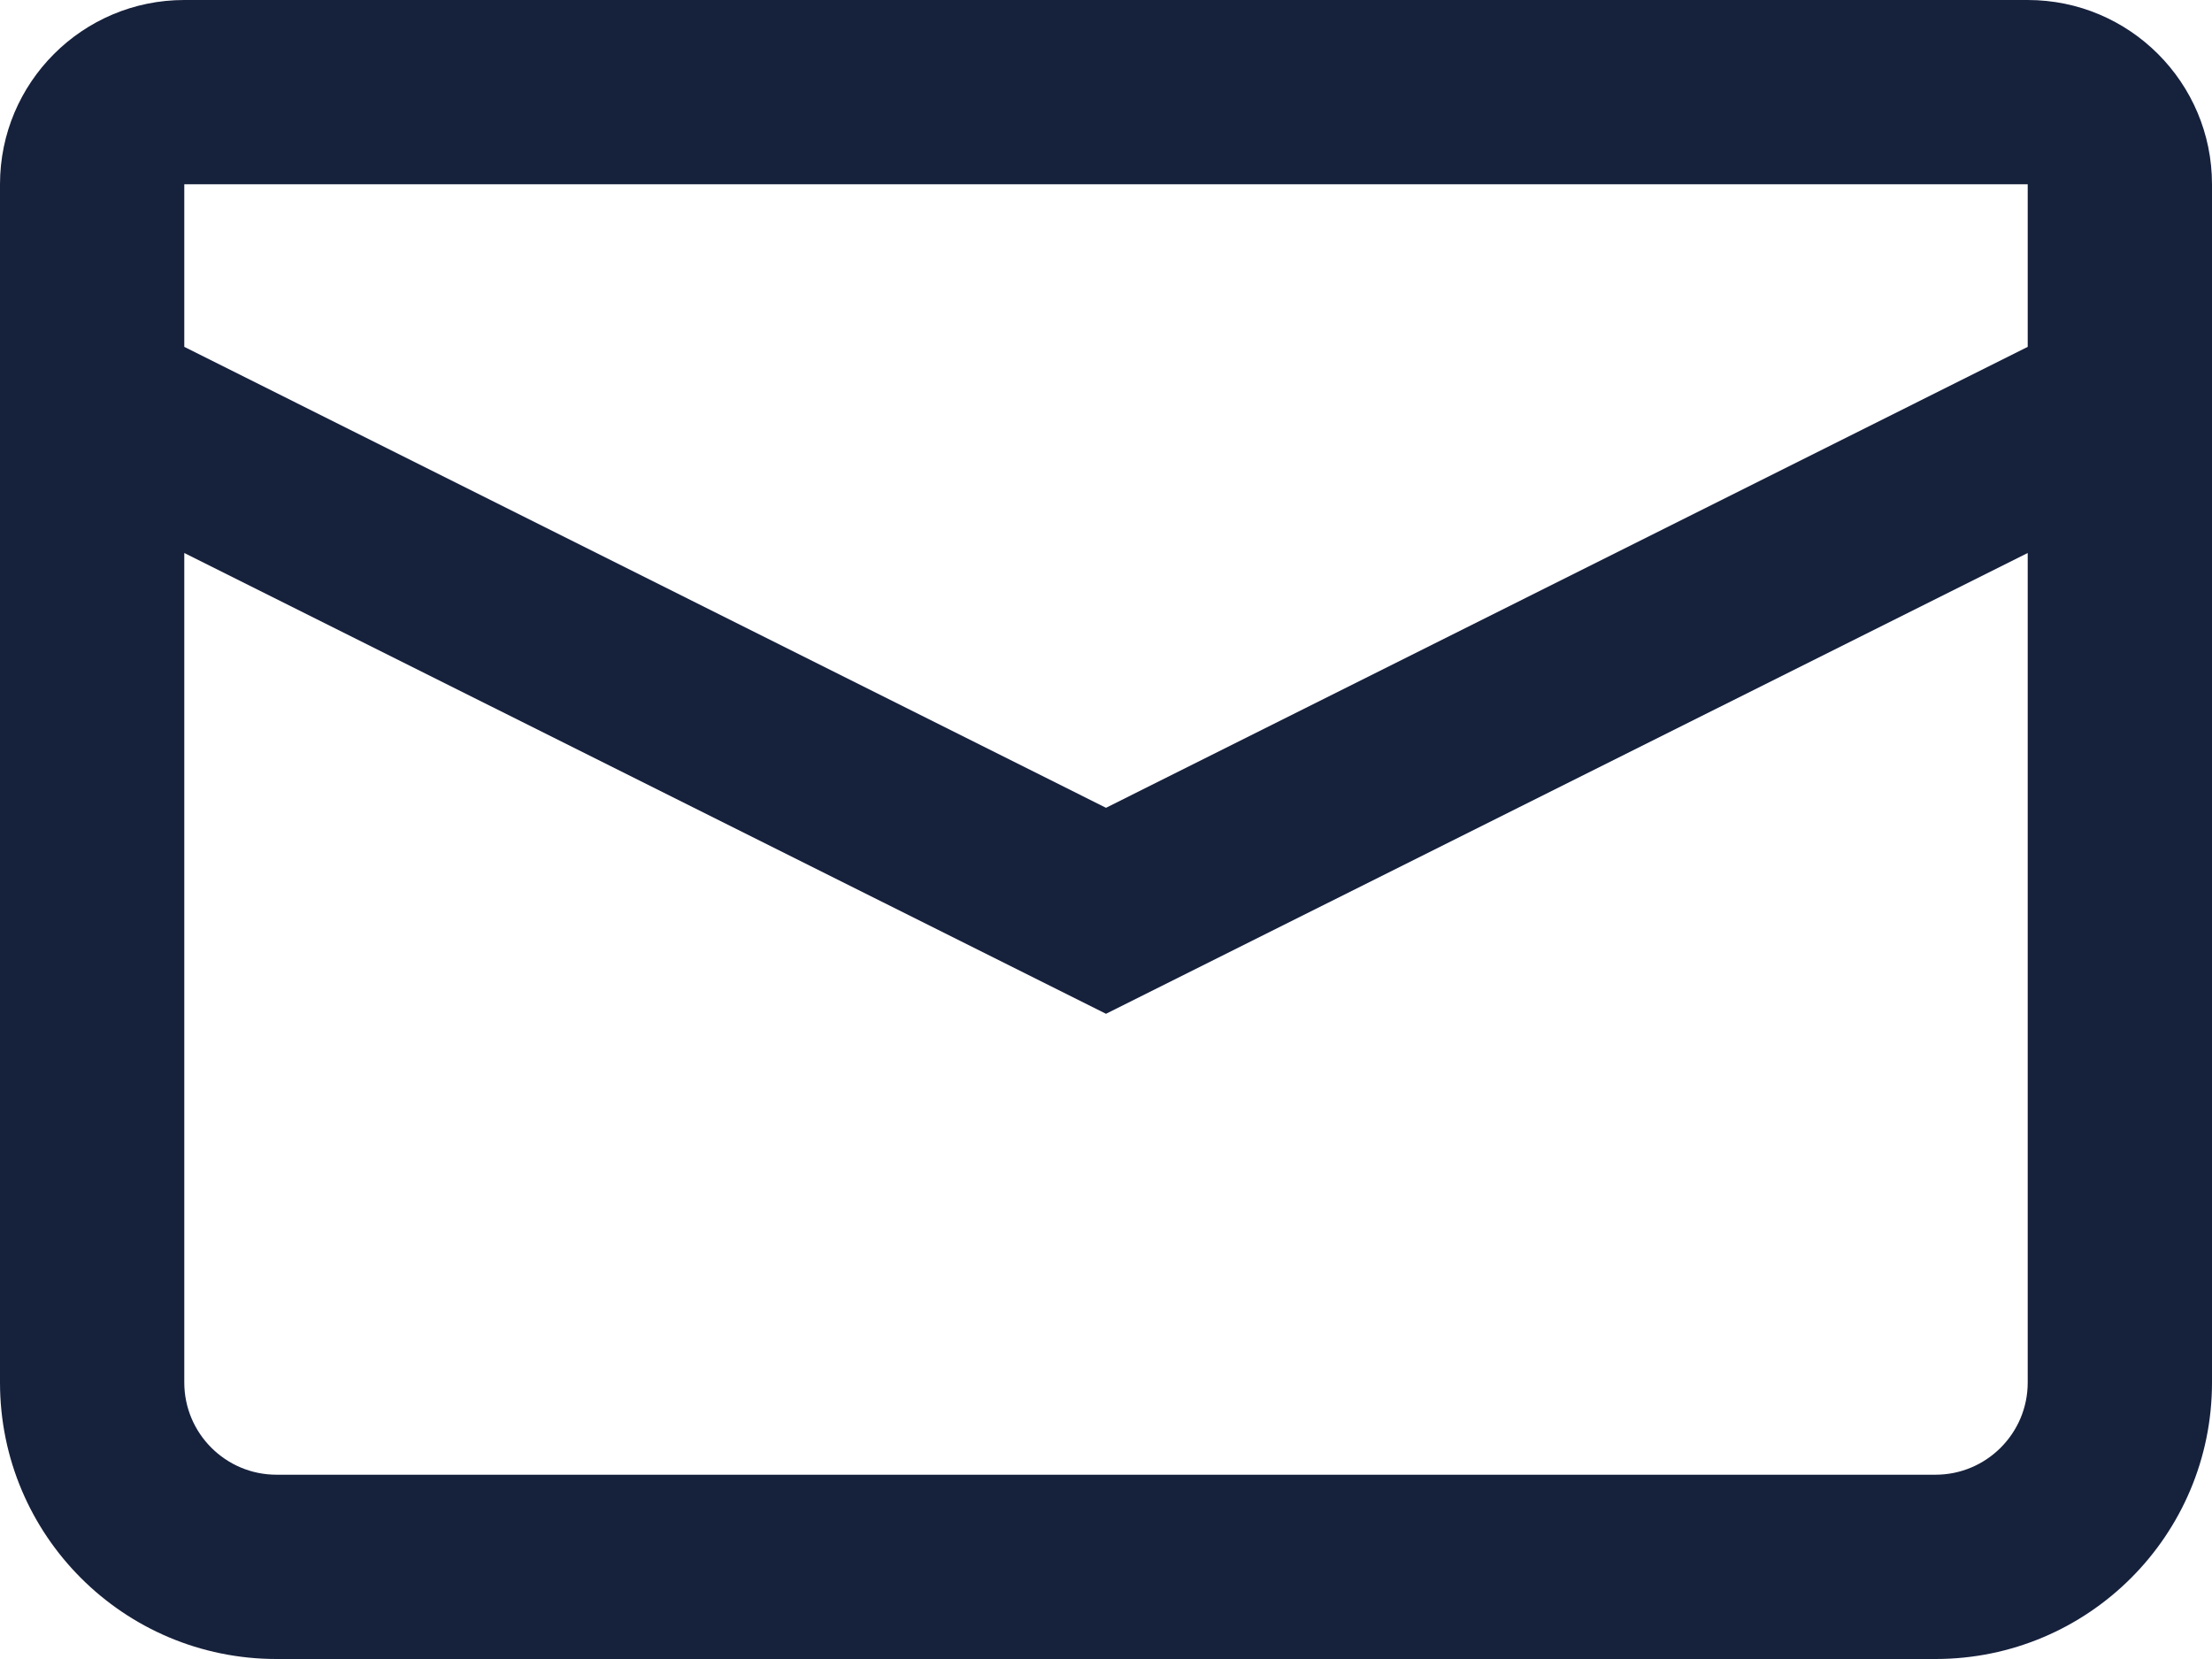 <svg width="16" height="12" viewBox="0 0 16 12" fill="none" xmlns="http://www.w3.org/2000/svg">
<path fill-rule="evenodd" clip-rule="evenodd" d="M1.333 1.333H14.667V2.509L8 5.843L1.333 2.509V1.333ZM0 1.333C0 0.597 0.597 0 1.333 0H14.667C15.403 0 16 0.597 16 1.333V3.333V10C16 11.105 15.105 12 14 12H2C0.895 12 0 11.105 0 10V3.333V1.333ZM1.333 4V10C1.333 10.368 1.632 10.667 2 10.667H14C14.368 10.667 14.667 10.368 14.667 10V4L8 7.333L1.333 4Z" fill="#16213C"/>
</svg>
